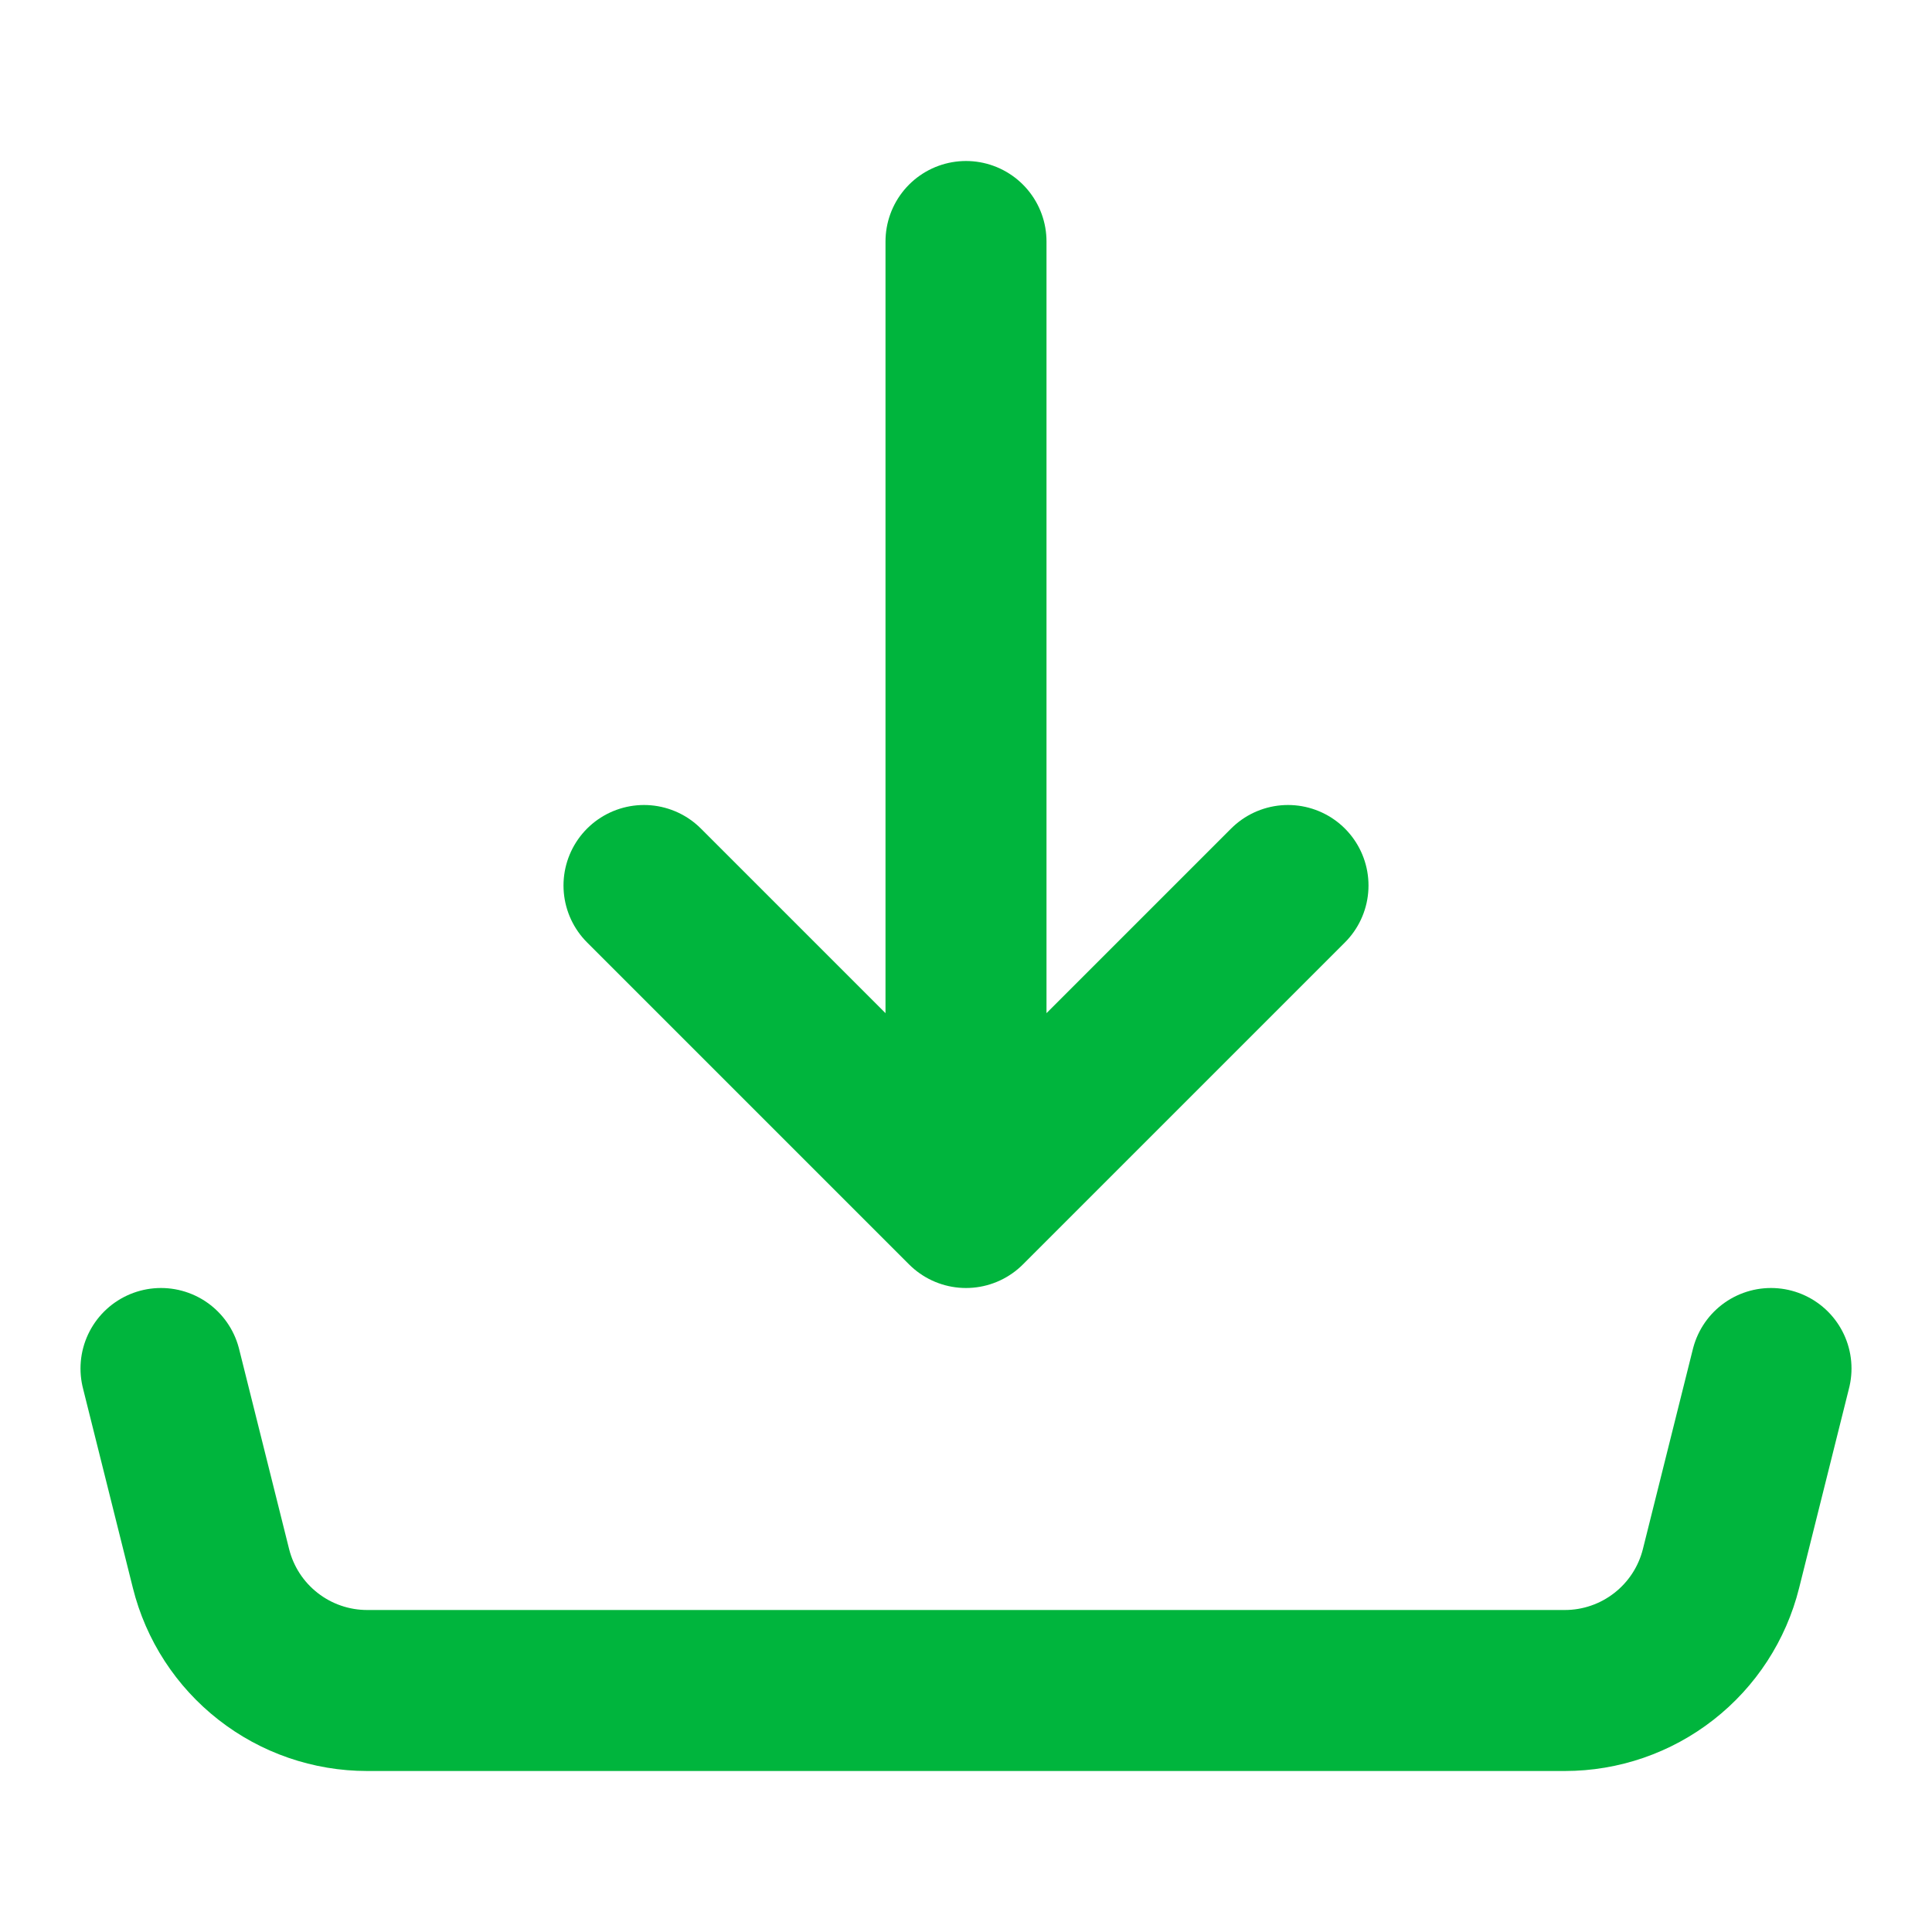 <svg width="42" height="42" viewBox="0 0 42 42" fill="none" xmlns="http://www.w3.org/2000/svg">
<path d="M21 26.25L28 19.25M21 26.25V5.25V26.25ZM21 26.25L14 19.25L21 26.25Z" stroke="#00B53D" stroke-width="3.5" stroke-linecap="round" stroke-linejoin="round"/>
<path d="M3.5 29.75L4.587 34.099C4.776 34.856 5.213 35.528 5.828 36.008C6.443 36.489 7.201 36.75 7.982 36.75H34.018C34.799 36.75 35.557 36.489 36.172 36.008C36.787 35.528 37.224 34.856 37.413 34.099L38.5 29.75" stroke="#00B53D" stroke-width="3.5" stroke-linecap="round" stroke-linejoin="round"/>
</svg>
